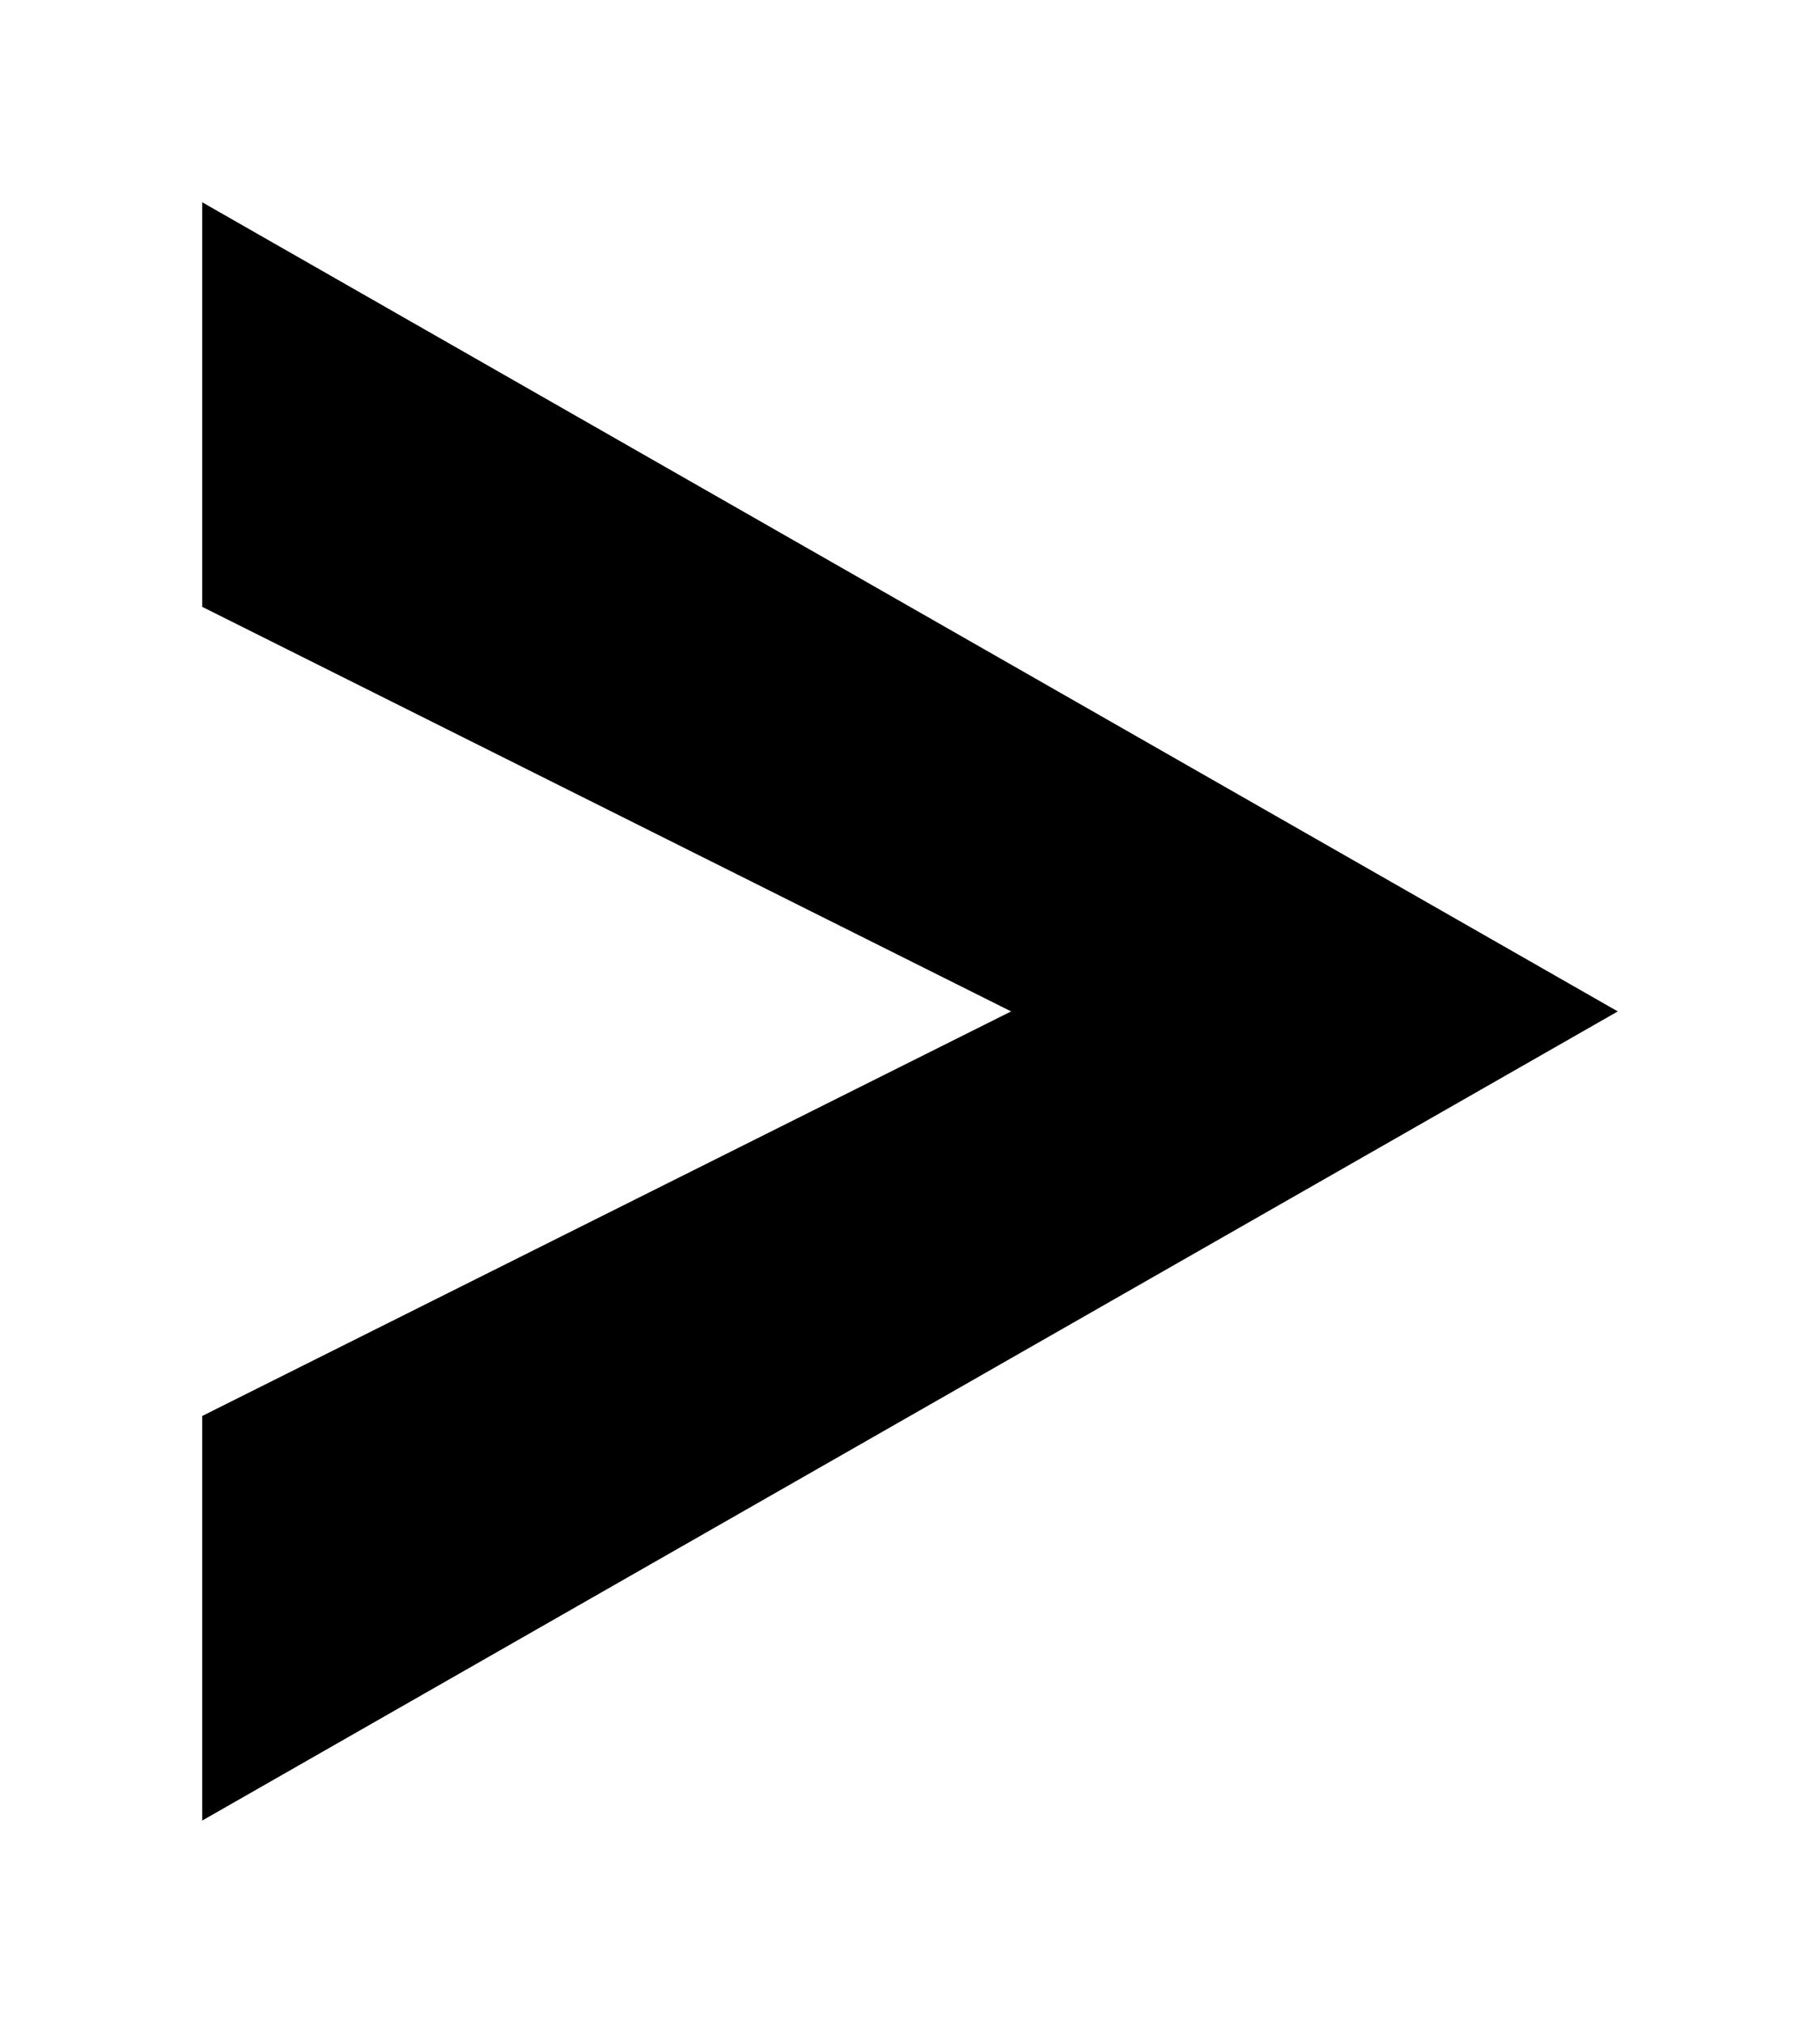 <svg version="1.1"
     baseProfile="full"
     width="90" height="100"
     xmlns="http://www.w3.org/2000/svg">
    <path d="m 10, 10
             l 70, 40
             l -70, 40 
             l 0, -20 
             l 40, -20
             l -40 -20 z"
    />
</svg>